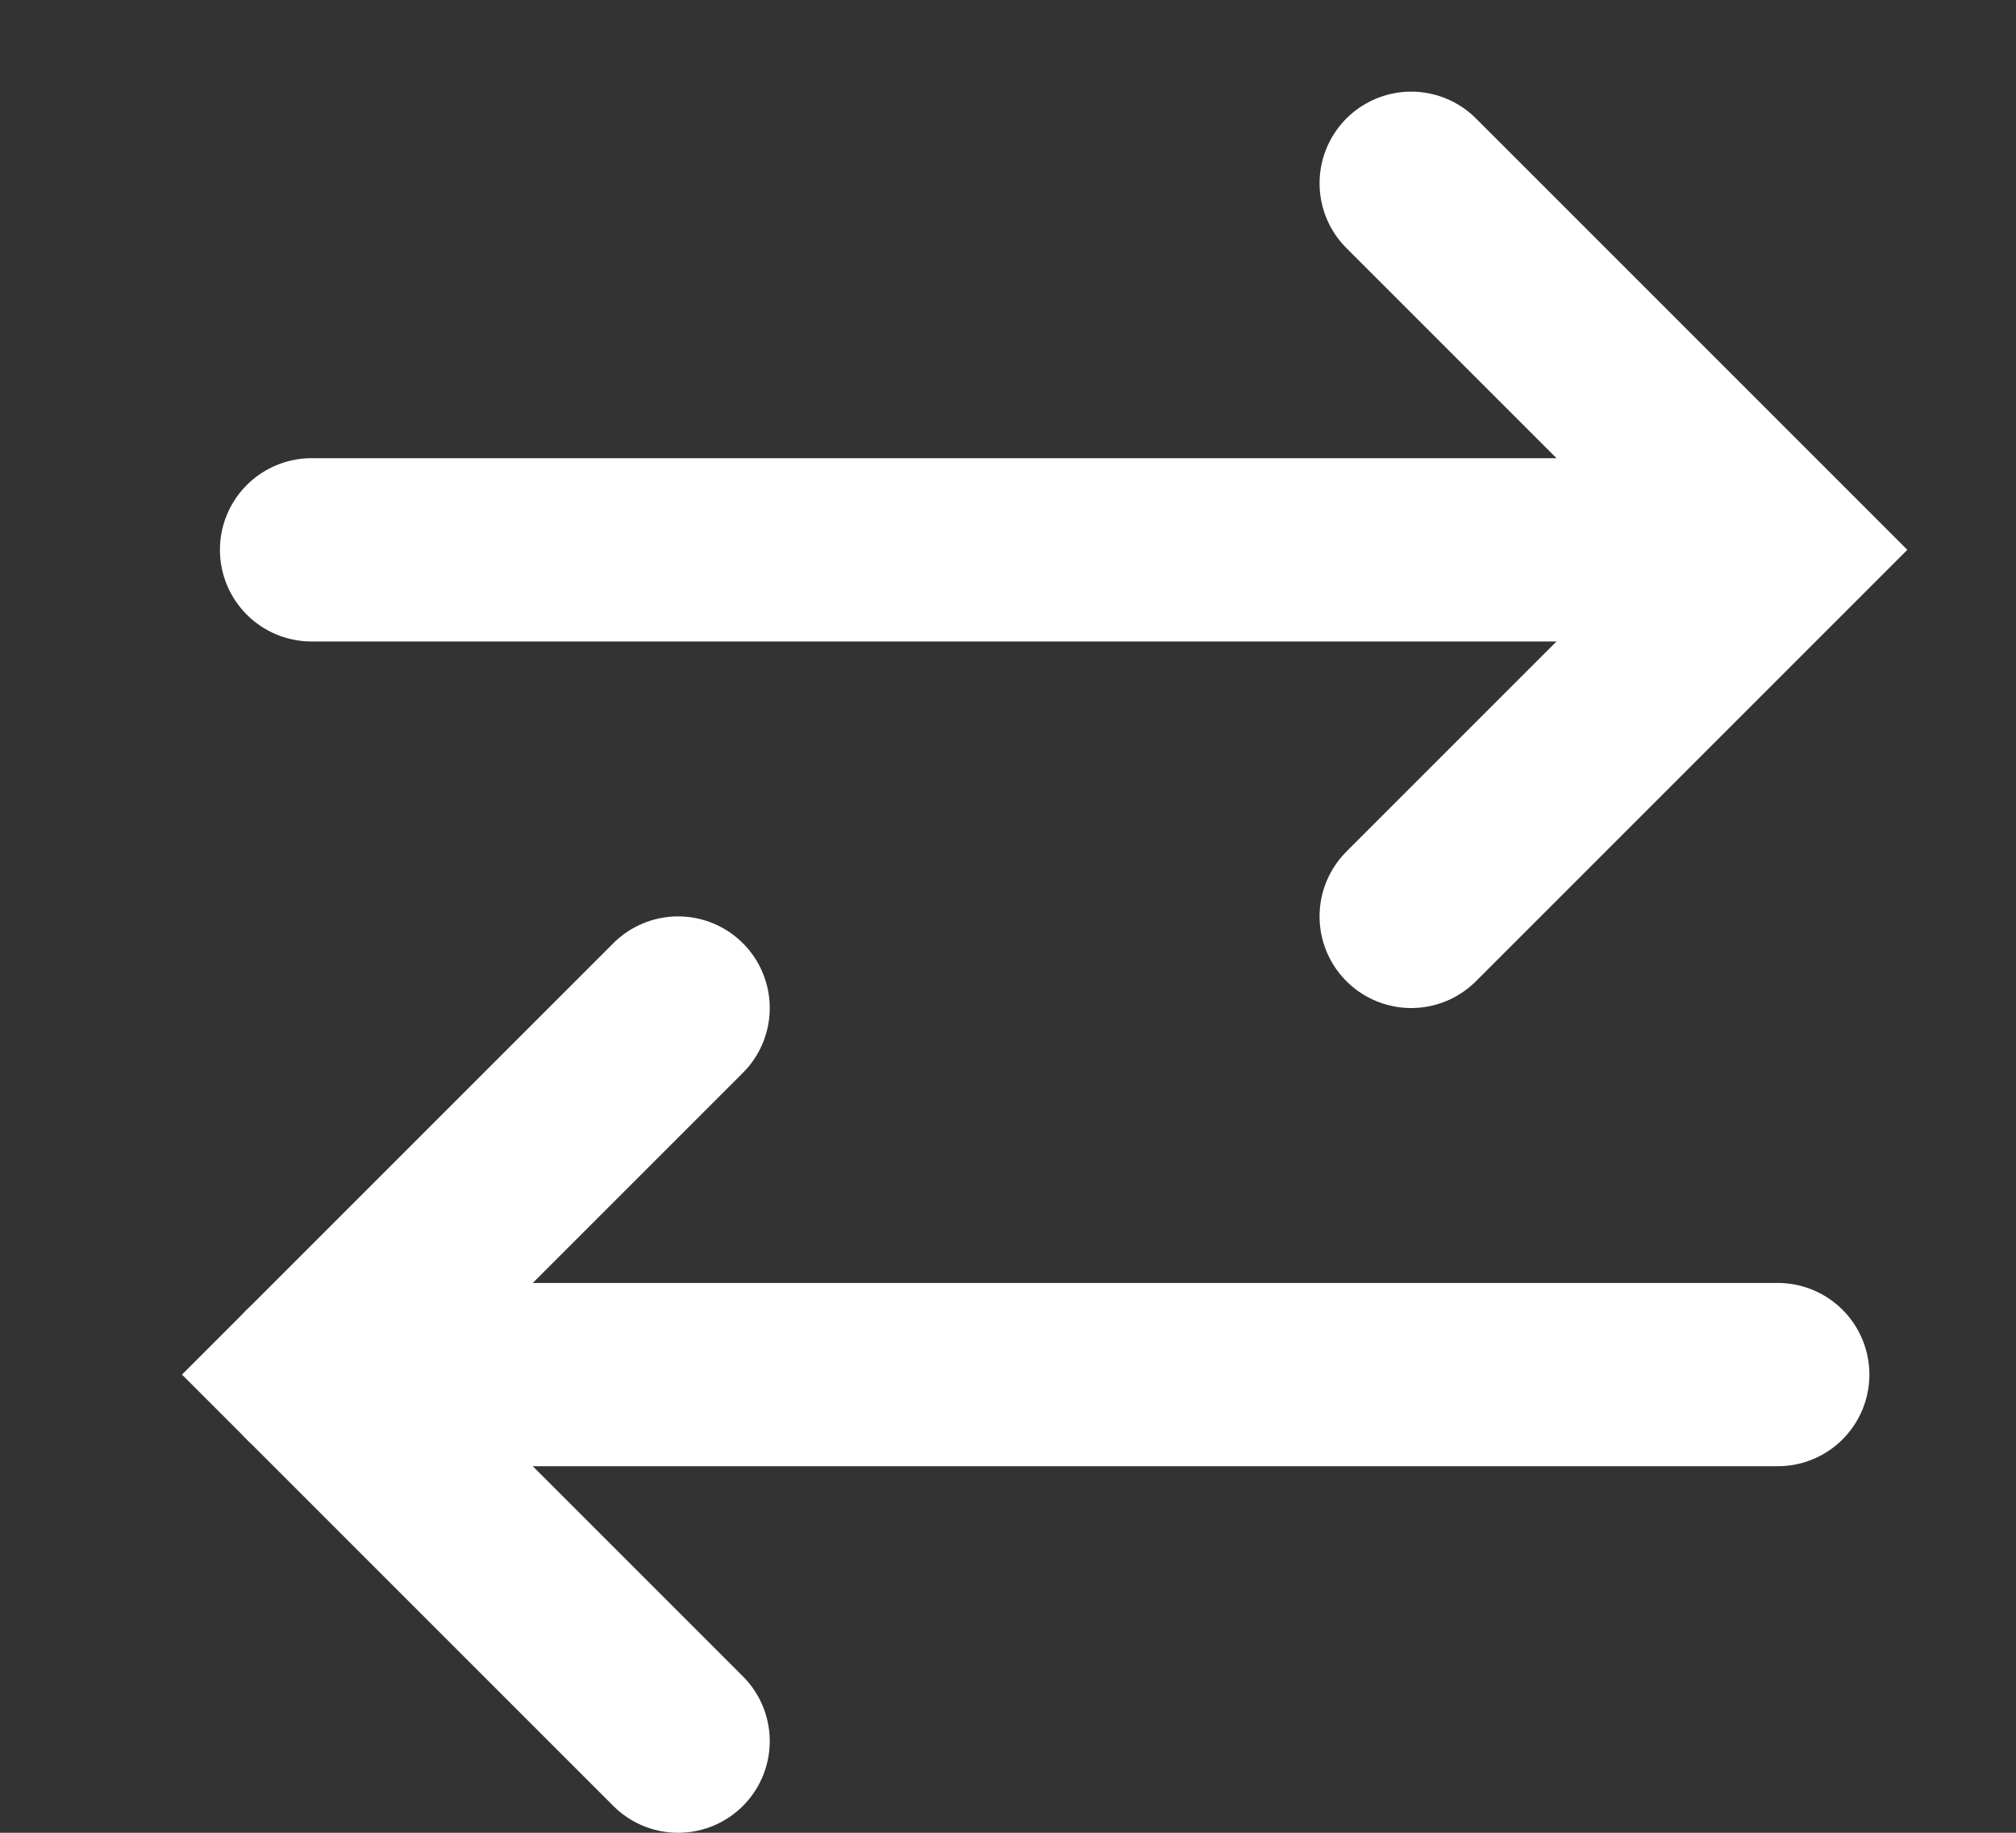 <svg width="11" height="10" viewBox="0 0 11 10" fill="none" xmlns="http://www.w3.org/2000/svg">
<rect x="0" y="0" width="11" height="10" fill="#333333" stroke="none"/>
<path d="M7.7 1L9.7 3L7.7 5" stroke="white" stroke-linecap="round"/>
<path d="M8.7 3L1.7 3" stroke="white" stroke-linecap="round"/>
<path d="M3.7 5.5L1.7 7.5L3.7 9.5" stroke="white" stroke-linecap="round"/>
<path d="M1.7 7.5L9.7 7.5" stroke="white" stroke-linecap="round"/>
</svg>
